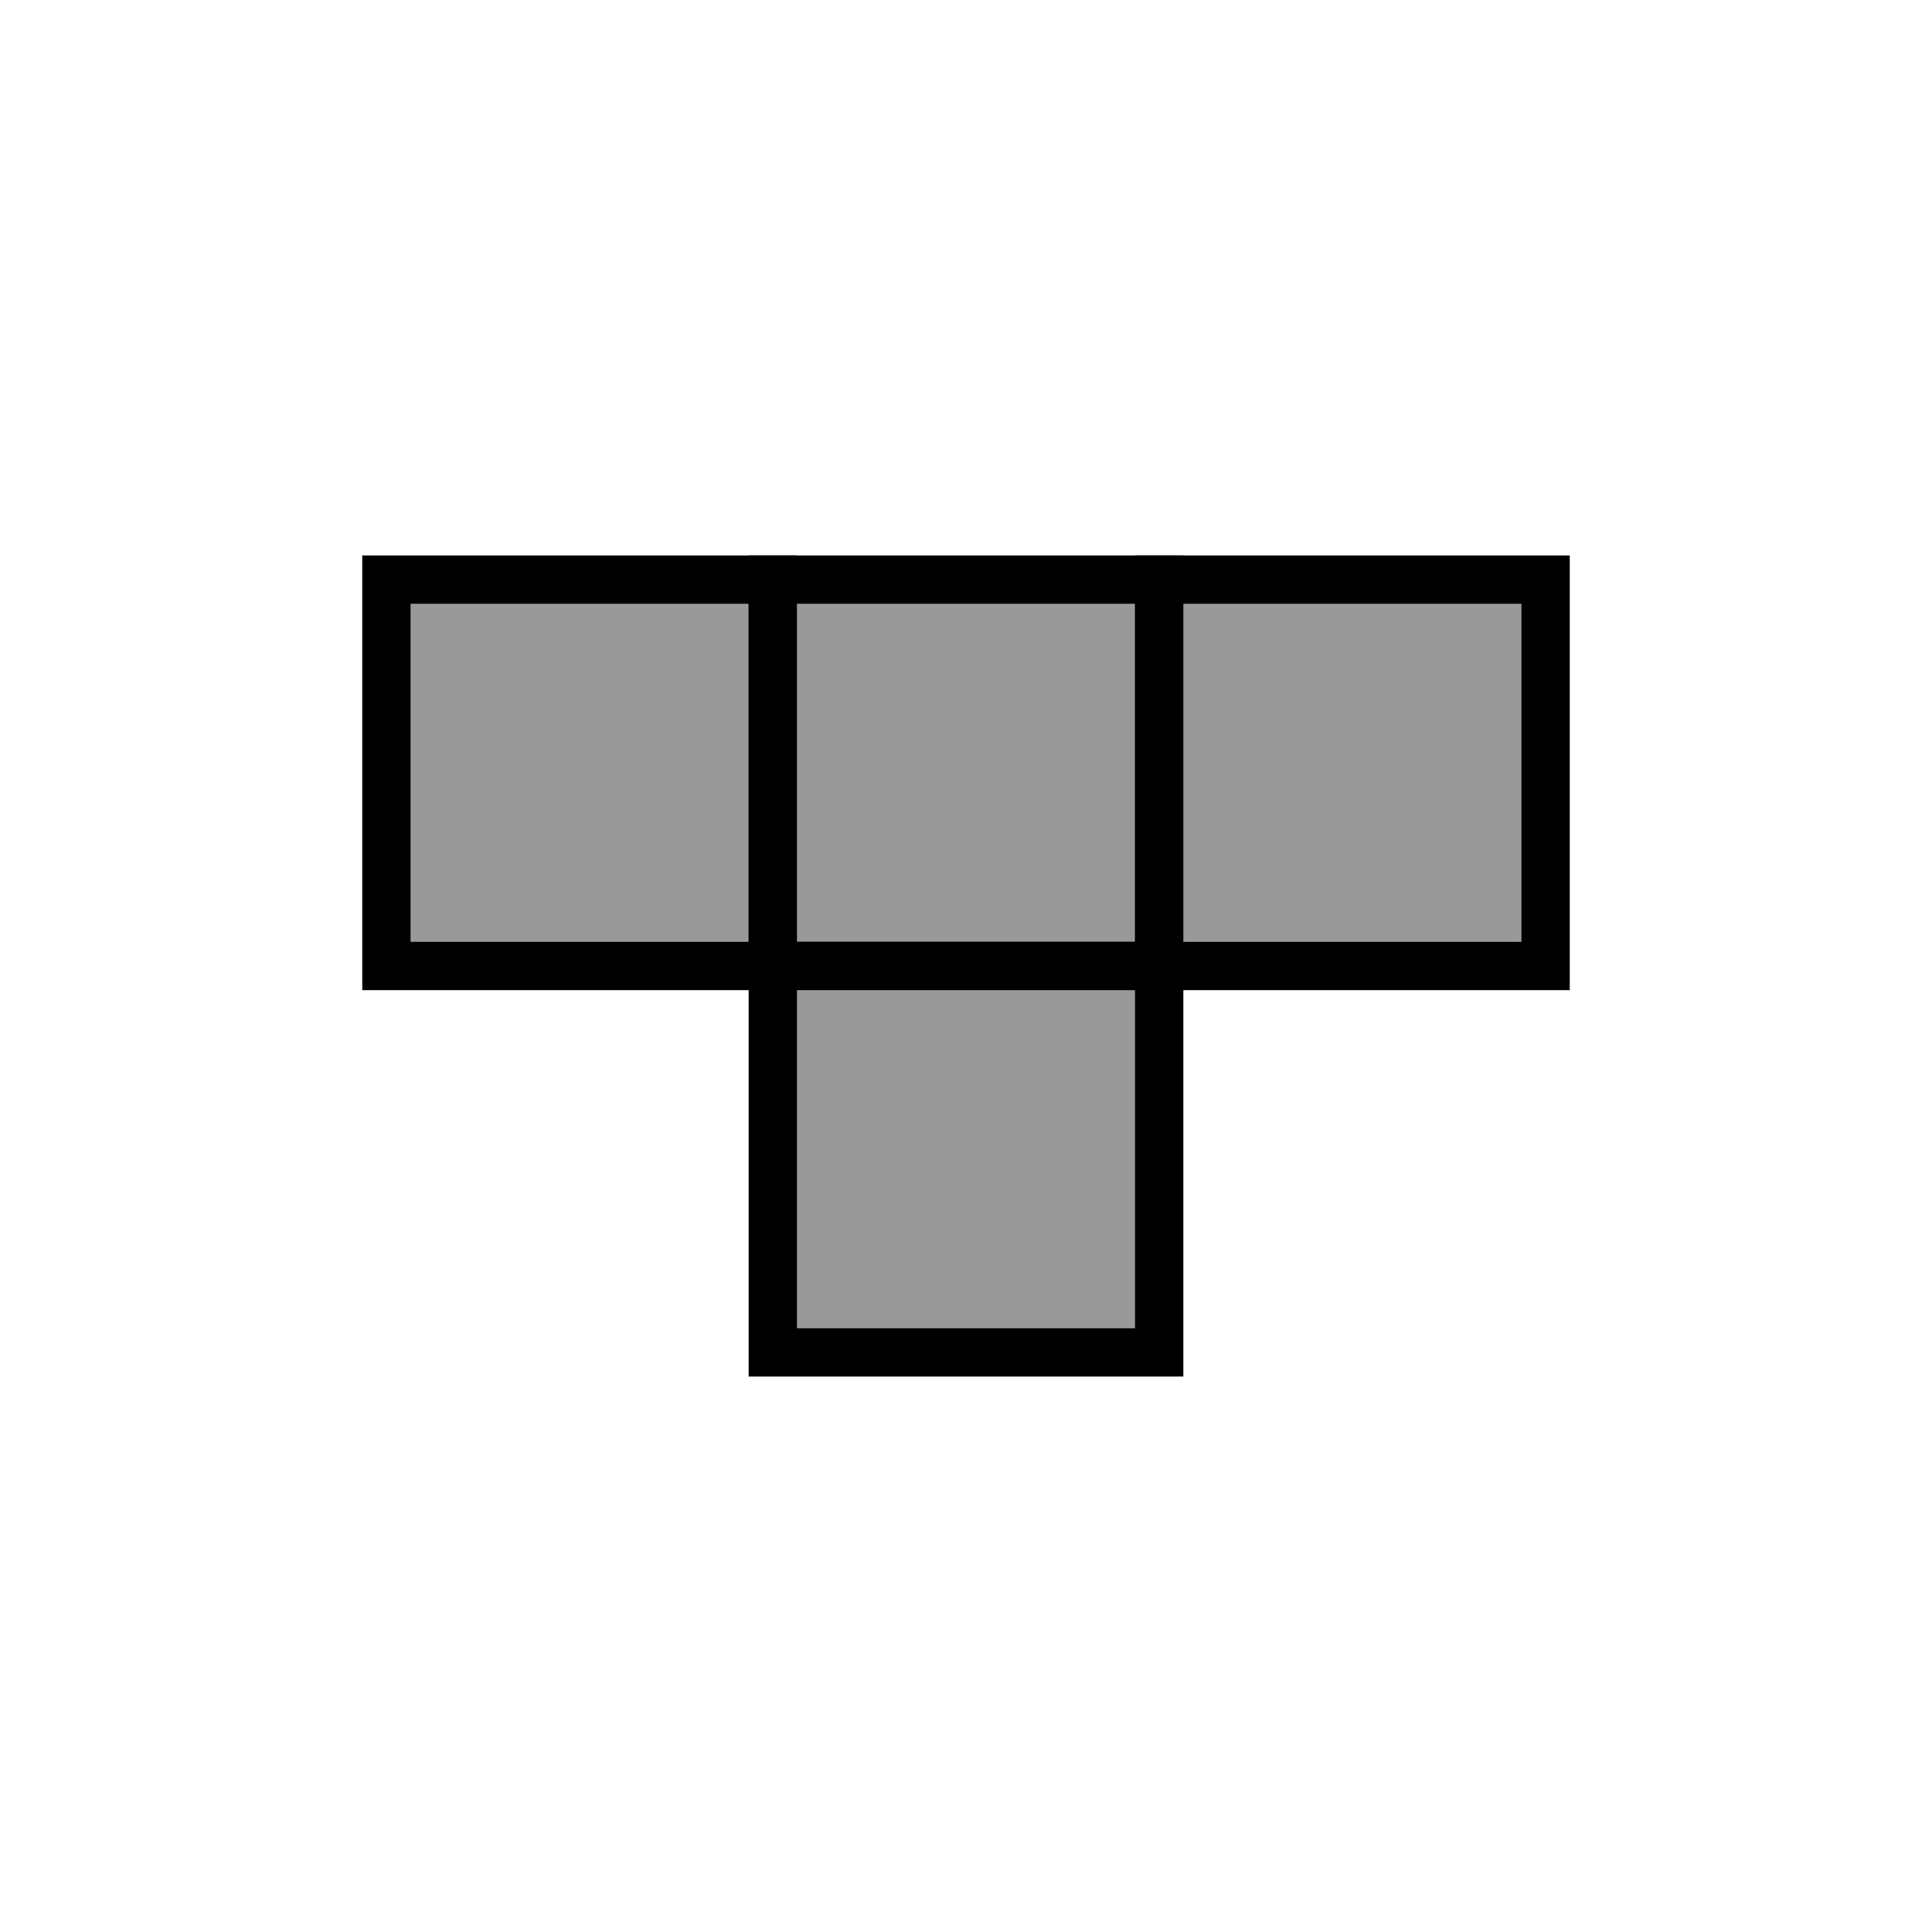 <svg xmlns="http://www.w3.org/2000/svg" viewBox="0 0 40 40" width="32" height="32">
  <rect x="8" y="12" width="8" height="8" fill="#999" stroke="#000" stroke-width="1" />
  <rect x="16" y="12" width="8" height="8" fill="#999" stroke="#000" stroke-width="1" />
  <rect x="24" y="12" width="8" height="8" fill="#999" stroke="#000" stroke-width="1" />
  <rect x="16" y="20" width="8" height="8" fill="#999" stroke="#000" stroke-width="1" />
</svg>